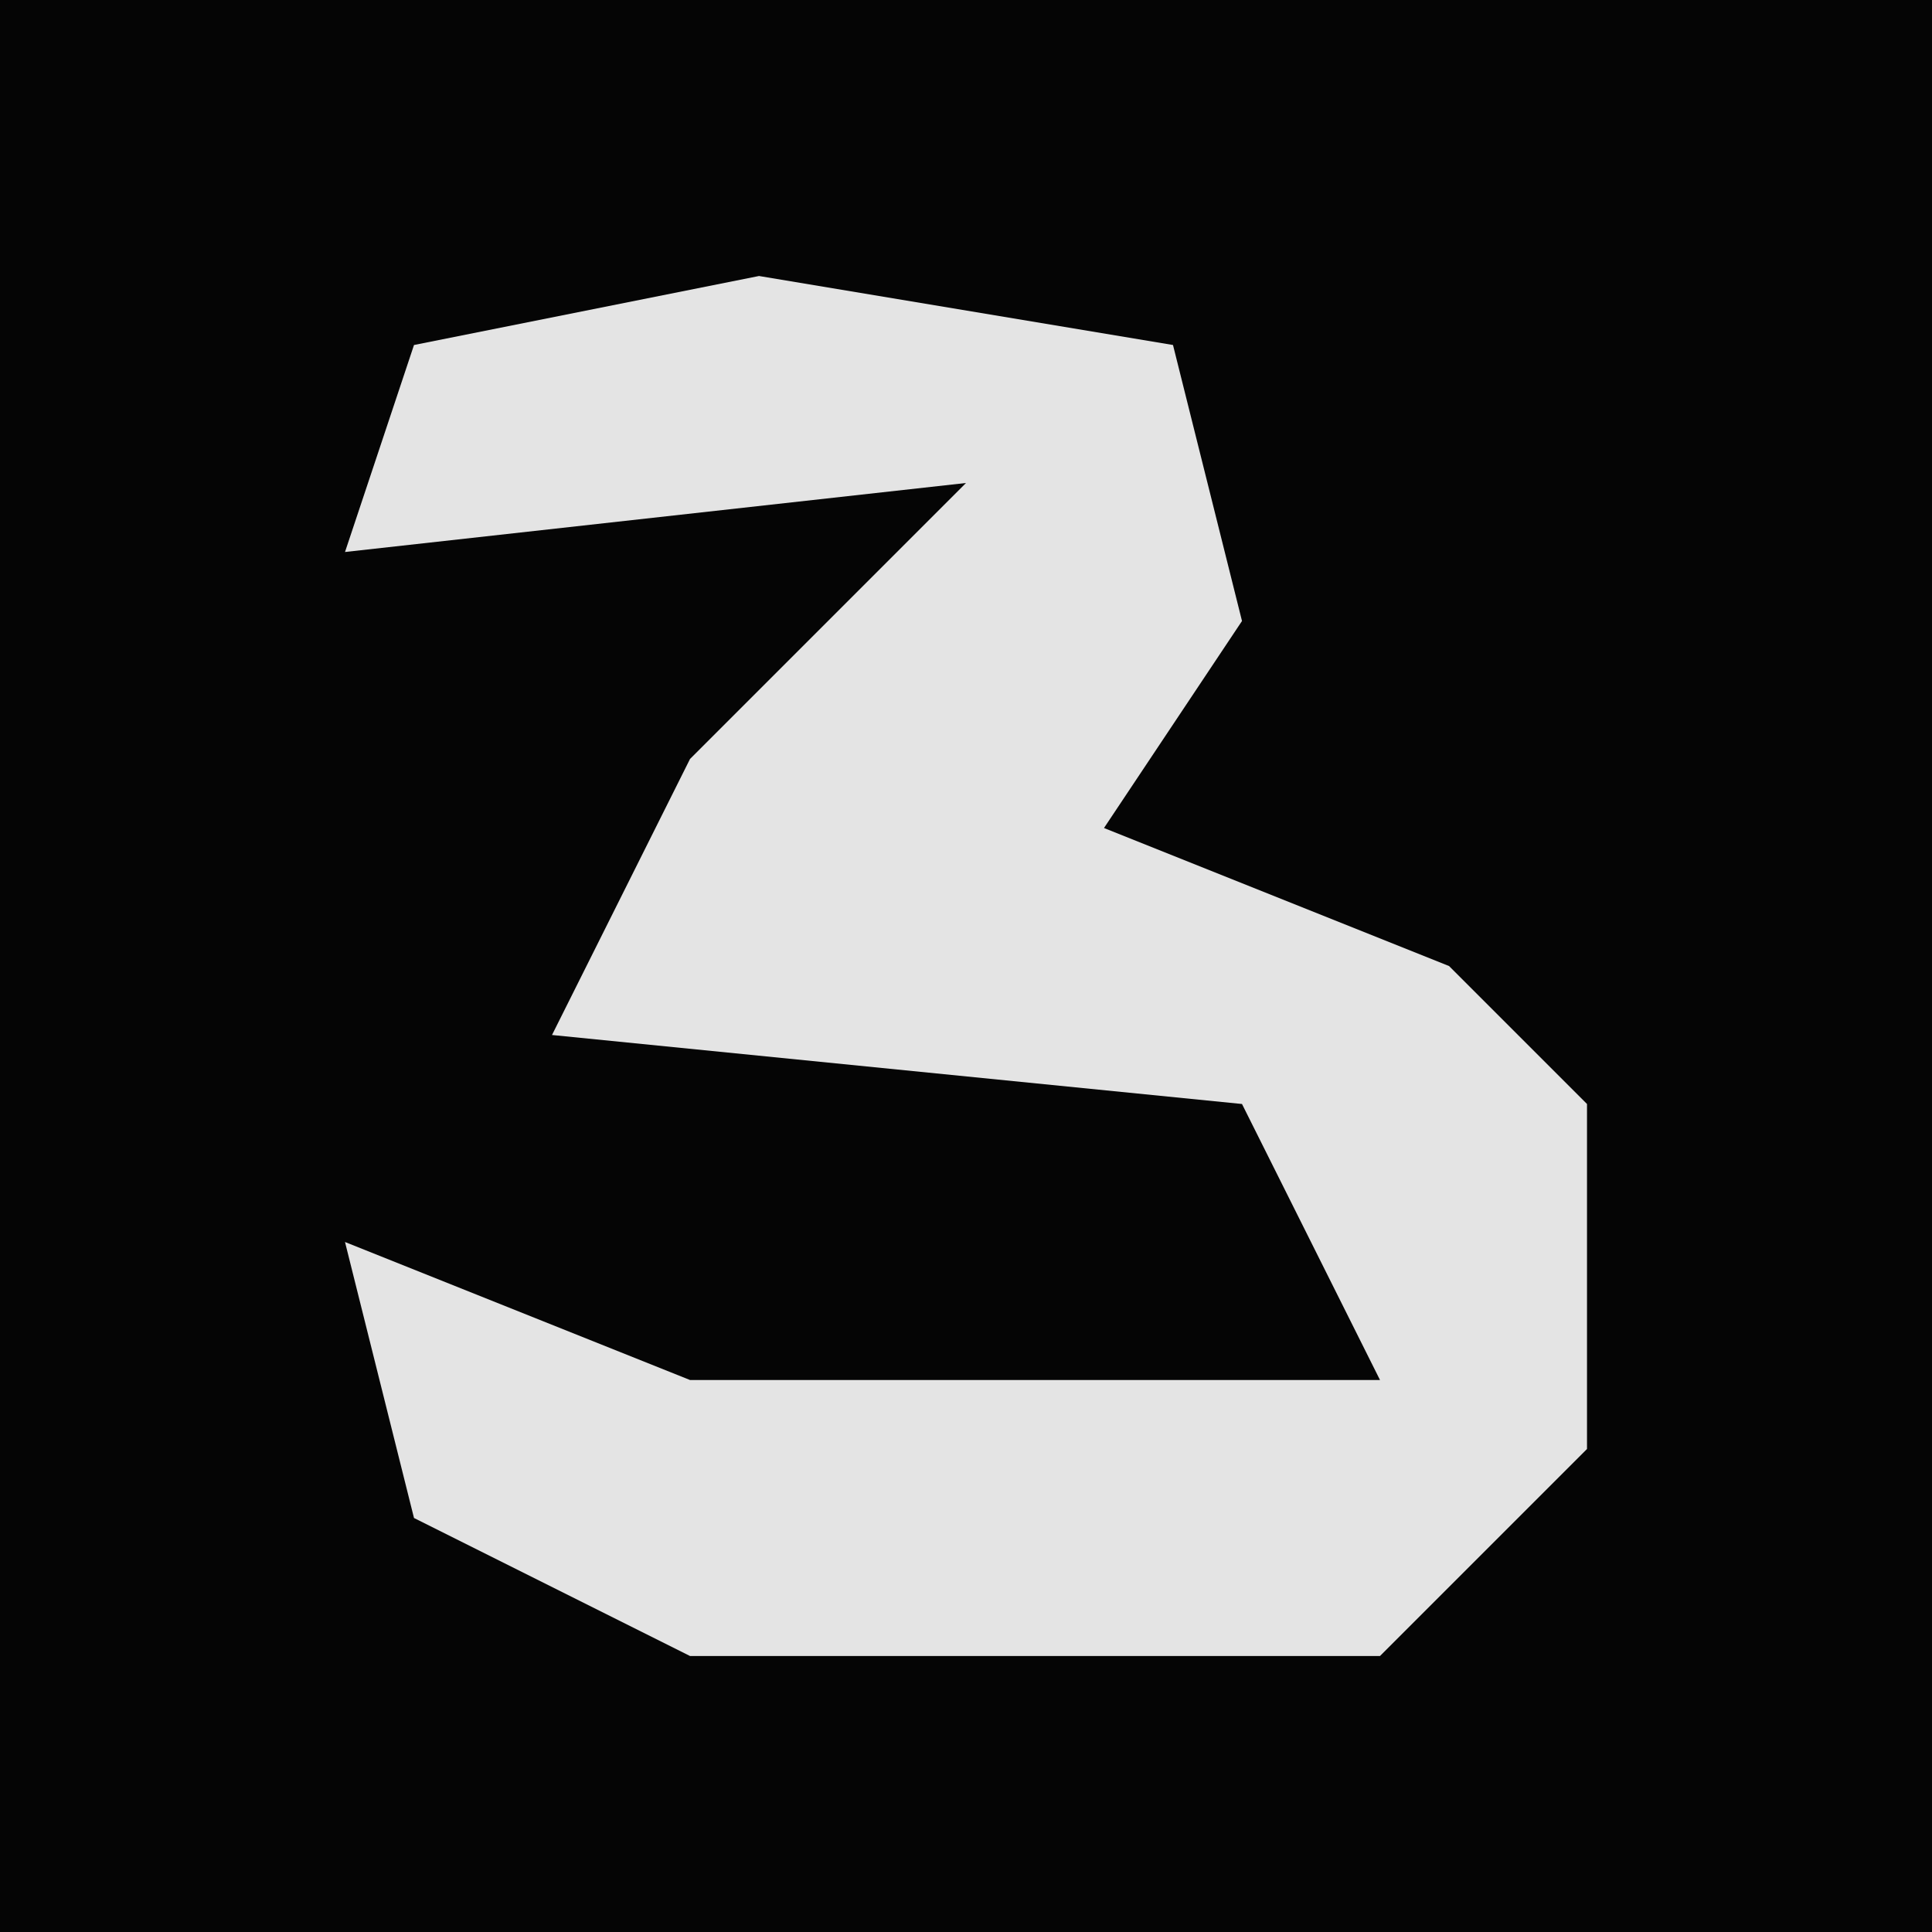<?xml version="1.0" encoding="UTF-8"?>
<svg version="1.1" xmlns="http://www.w3.org/2000/svg" width="28" height="28">
<path d="M0,0 L28,0 L28,28 L0,28 Z " fill="#050505" transform="translate(0,0)"/>
<path d="M0,0 L6,1 L7,5 L5,8 L10,10 L12,12 L12,17 L9,20 L-1,20 L-5,18 L-6,14 L-1,16 L9,16 L7,12 L-3,11 L-1,7 L3,3 L-6,4 L-5,1 Z " fill="#E4E4E4" transform="translate(11,4)"/>
</svg>
